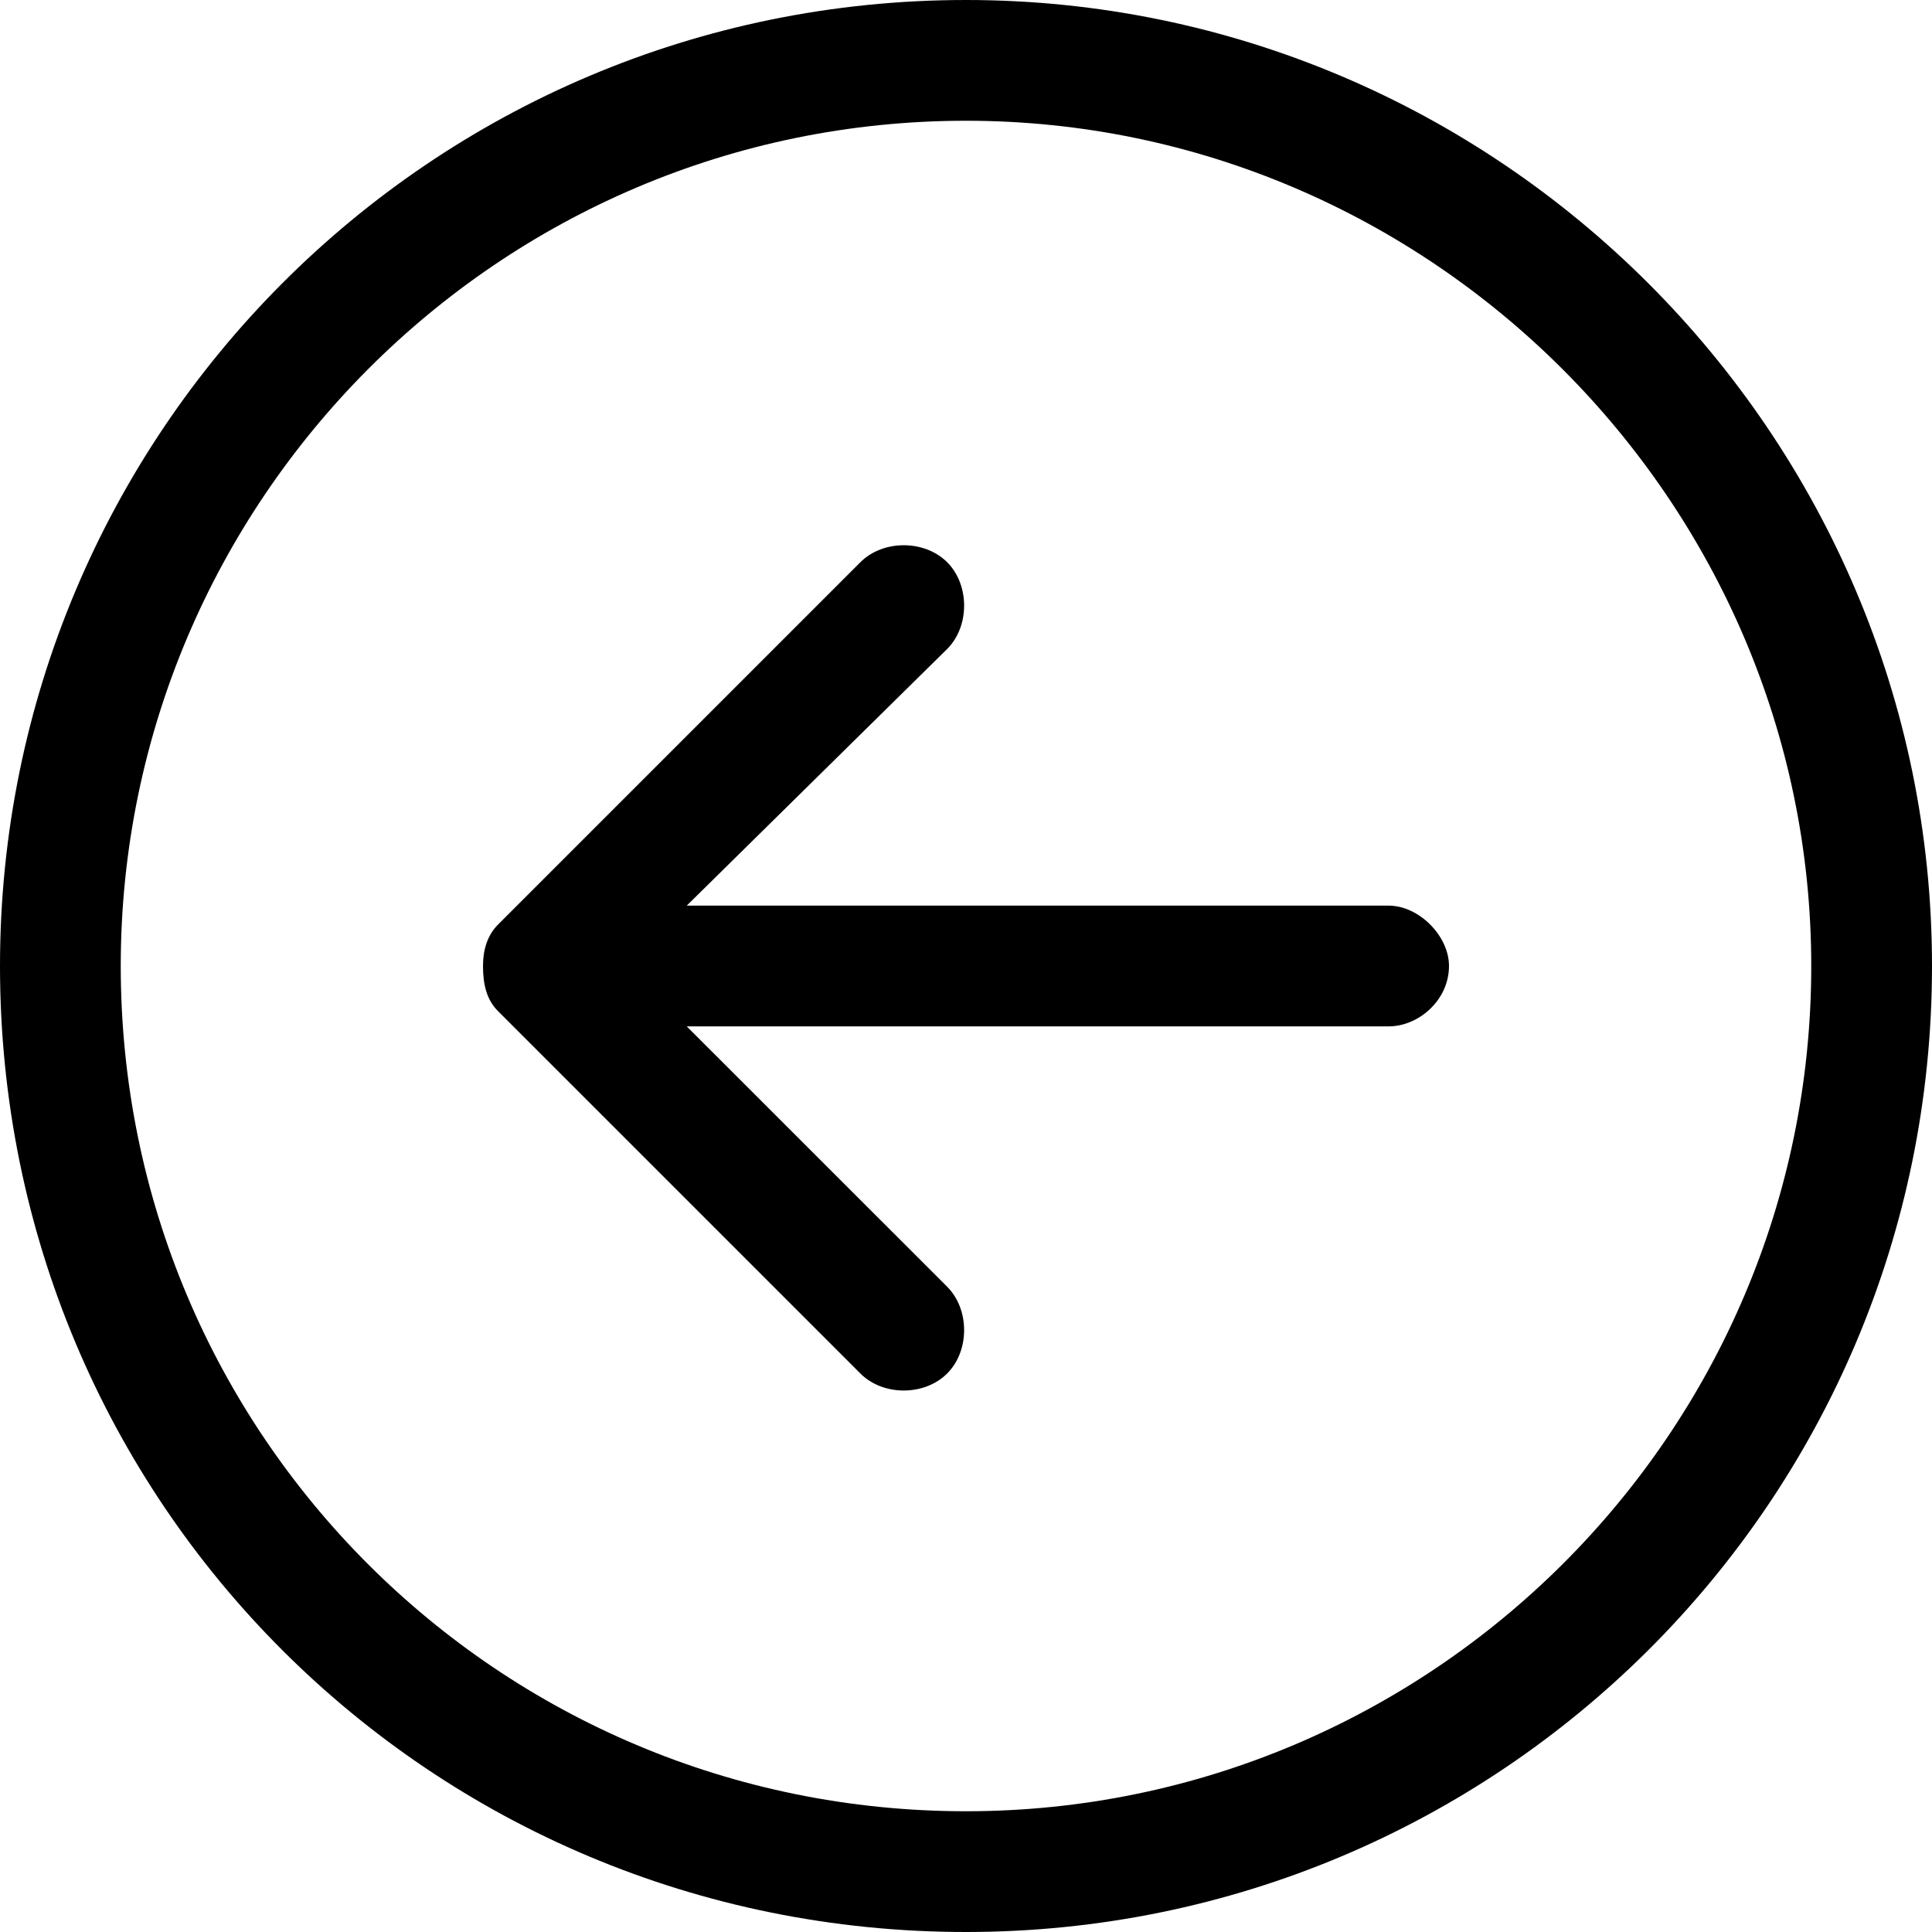 <svg id="arrowLeft" width="24" height="24" viewBox="0 0 24 24" xmlns="http://www.w3.org/2000/svg">
    <path d="M17.25 11.25H8.531L11.766 8.062C12.047 7.781 12.047 7.266 11.766 6.984C11.484 6.703 10.969 6.703 10.688 6.984L6.188 11.484C6.047 11.625 6 11.812 6 12C6 12.234 6.047 12.422 6.188 12.562L10.688 17.062C10.969 17.344 11.484 17.344 11.766 17.062C12.047 16.781 12.047 16.266 11.766 15.984L8.531 12.75H17.25C17.625 12.75 18 12.422 18 12C18 11.625 17.625 11.25 17.25 11.25ZM12 0C5.344 0 0 5.391 0 12C0 18.656 5.344 24 12 24C18.609 24 24 18.656 24 12C24 5.391 18.609 0 12 0ZM12 22.5C6.188 22.5 1.5 17.812 1.5 12C1.5 6.234 6.188 1.5 12 1.5C17.766 1.5 22.5 6.234 22.5 12C22.5 17.812 17.766 22.5 12 22.5Z"/>
</svg>
